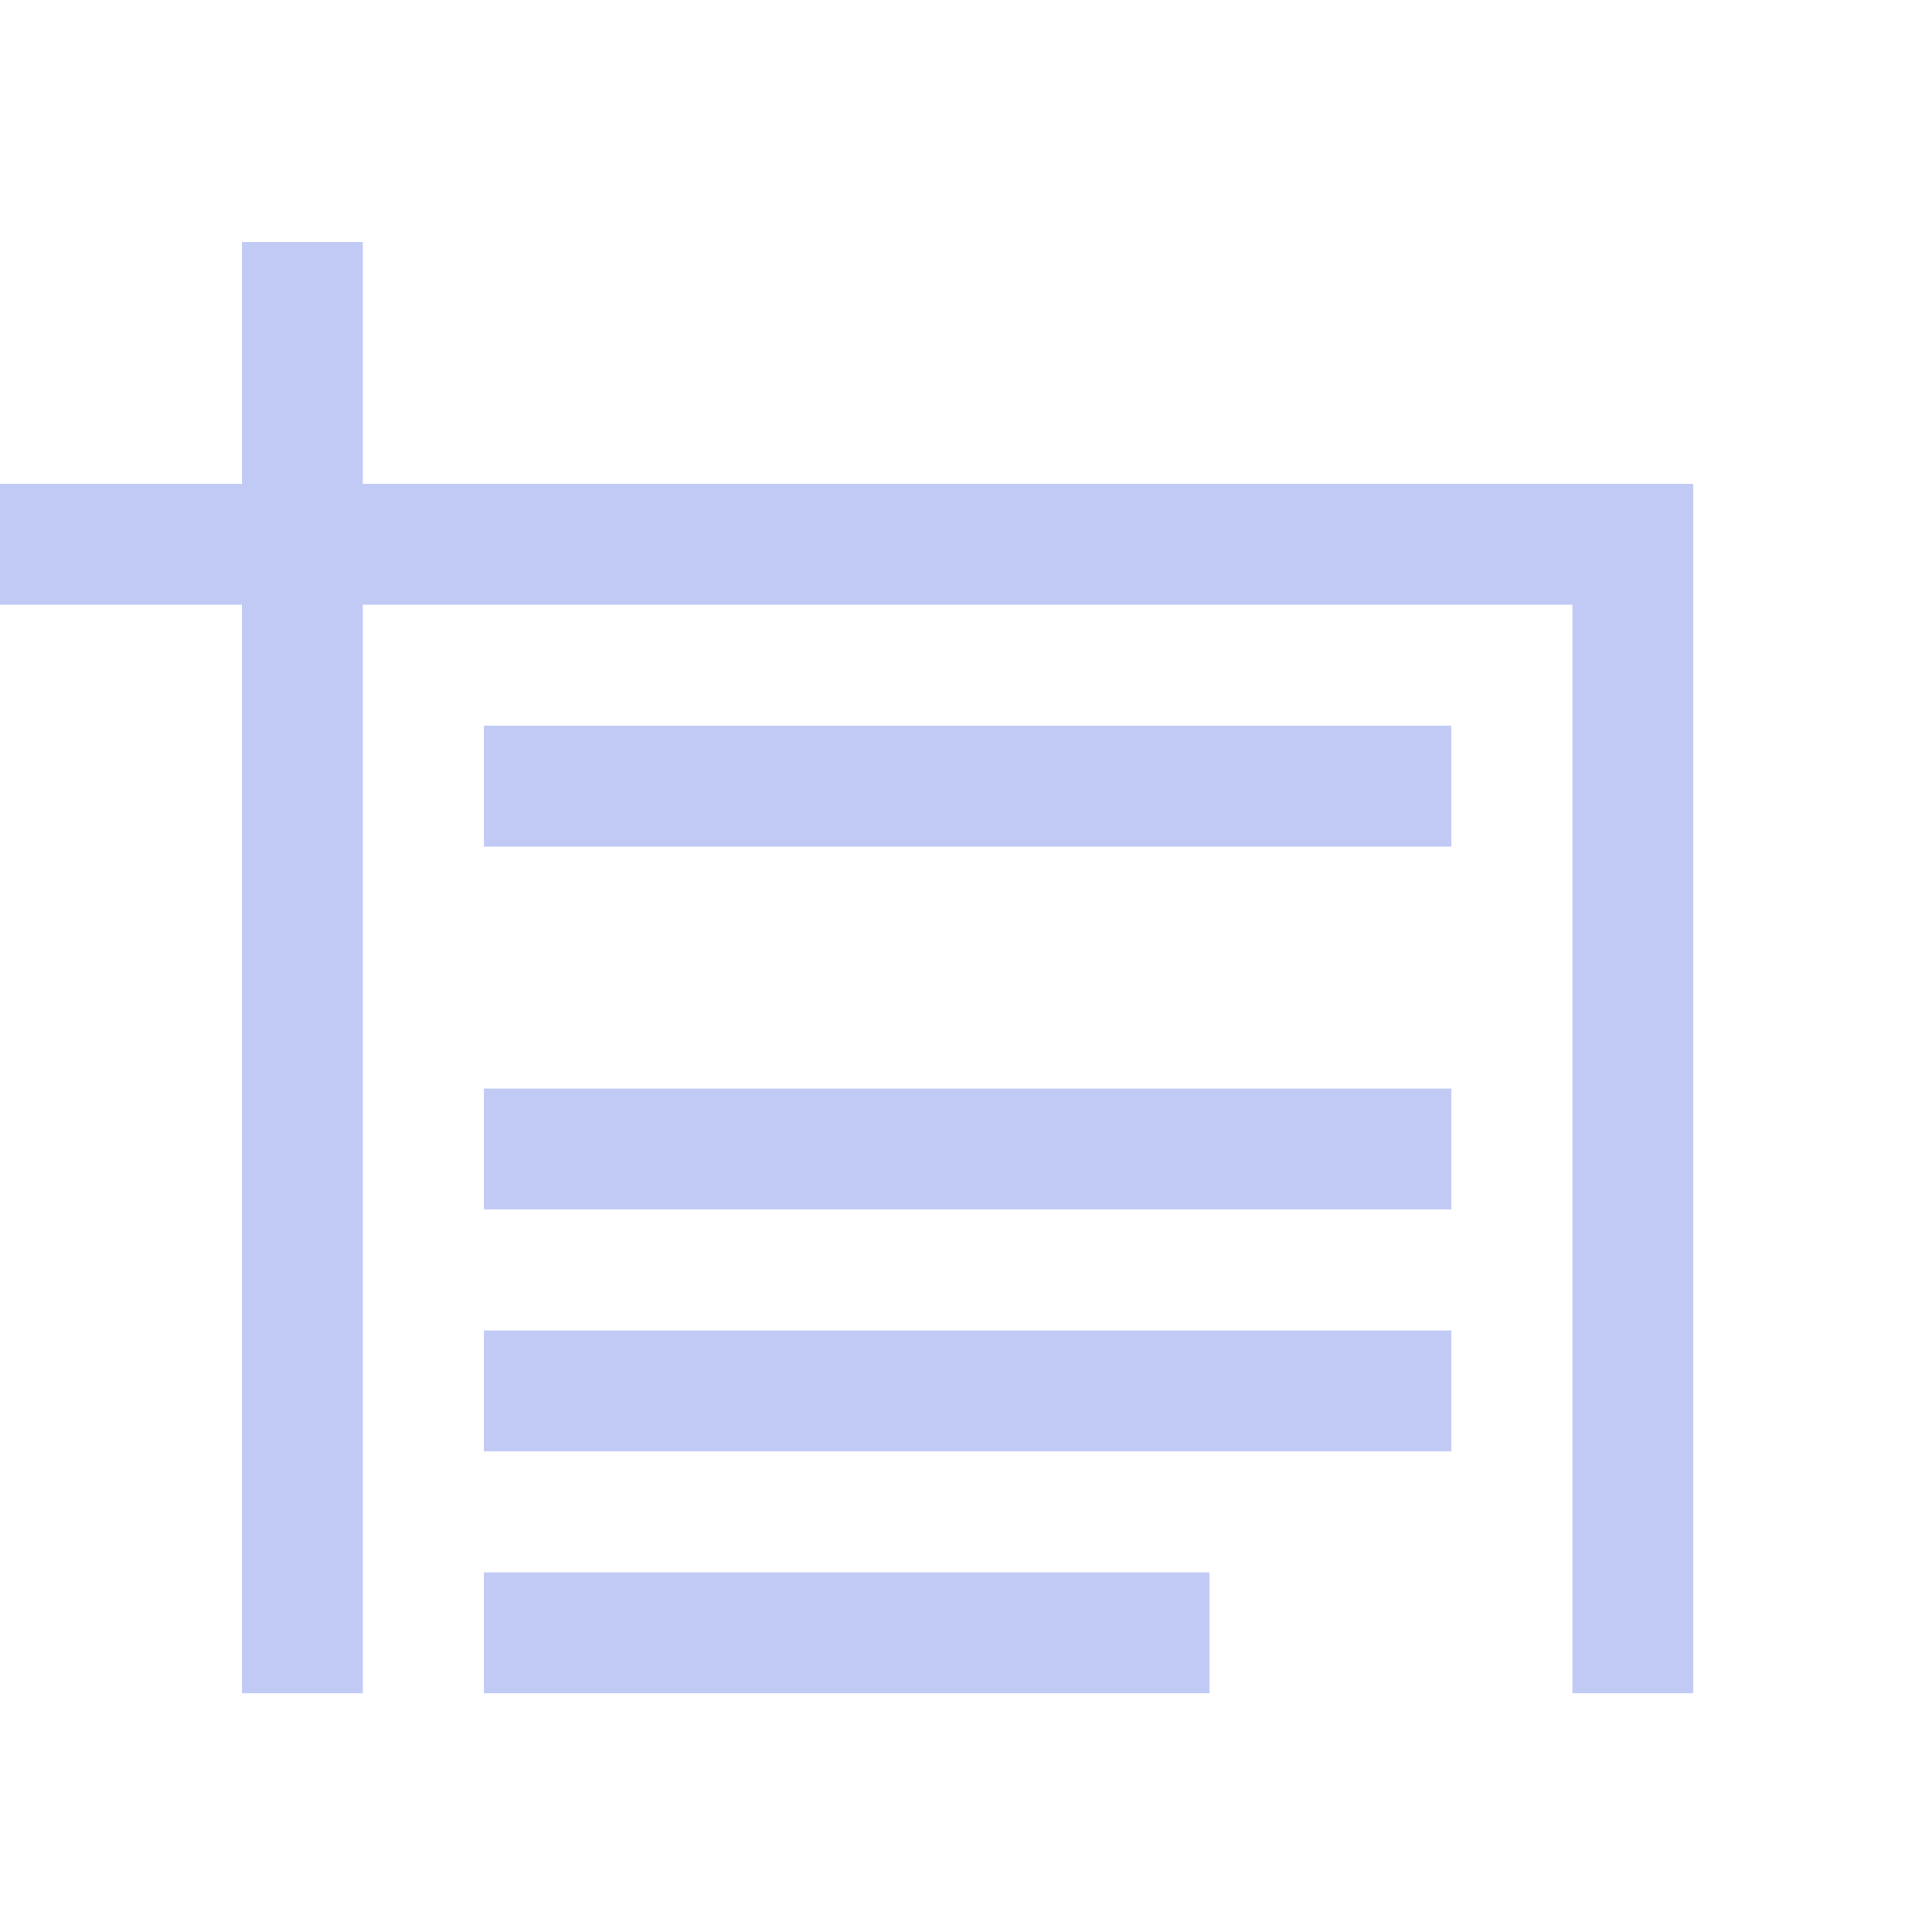 <svg height="16" viewBox="0 0 4.233 4.233" width="16" xmlns="http://www.w3.org/2000/svg"><style type="text/css" id="current-color-scheme">.ColorScheme-Text{color:#c0caf5;}</style><g style="fill:currentColor;fill-opacity:1;stroke:none" class="ColorScheme-Text" transform="scale(.265)"><path d="m4 6v1h8v-1zm0 3v1h8v-1zm0 2v1h8v-1zm0 2v1h6v-1z"/><path d="m2 2v2h-2v1h2v9h1v-9h10v9h1v-10h-11v-2z"/></g></svg>